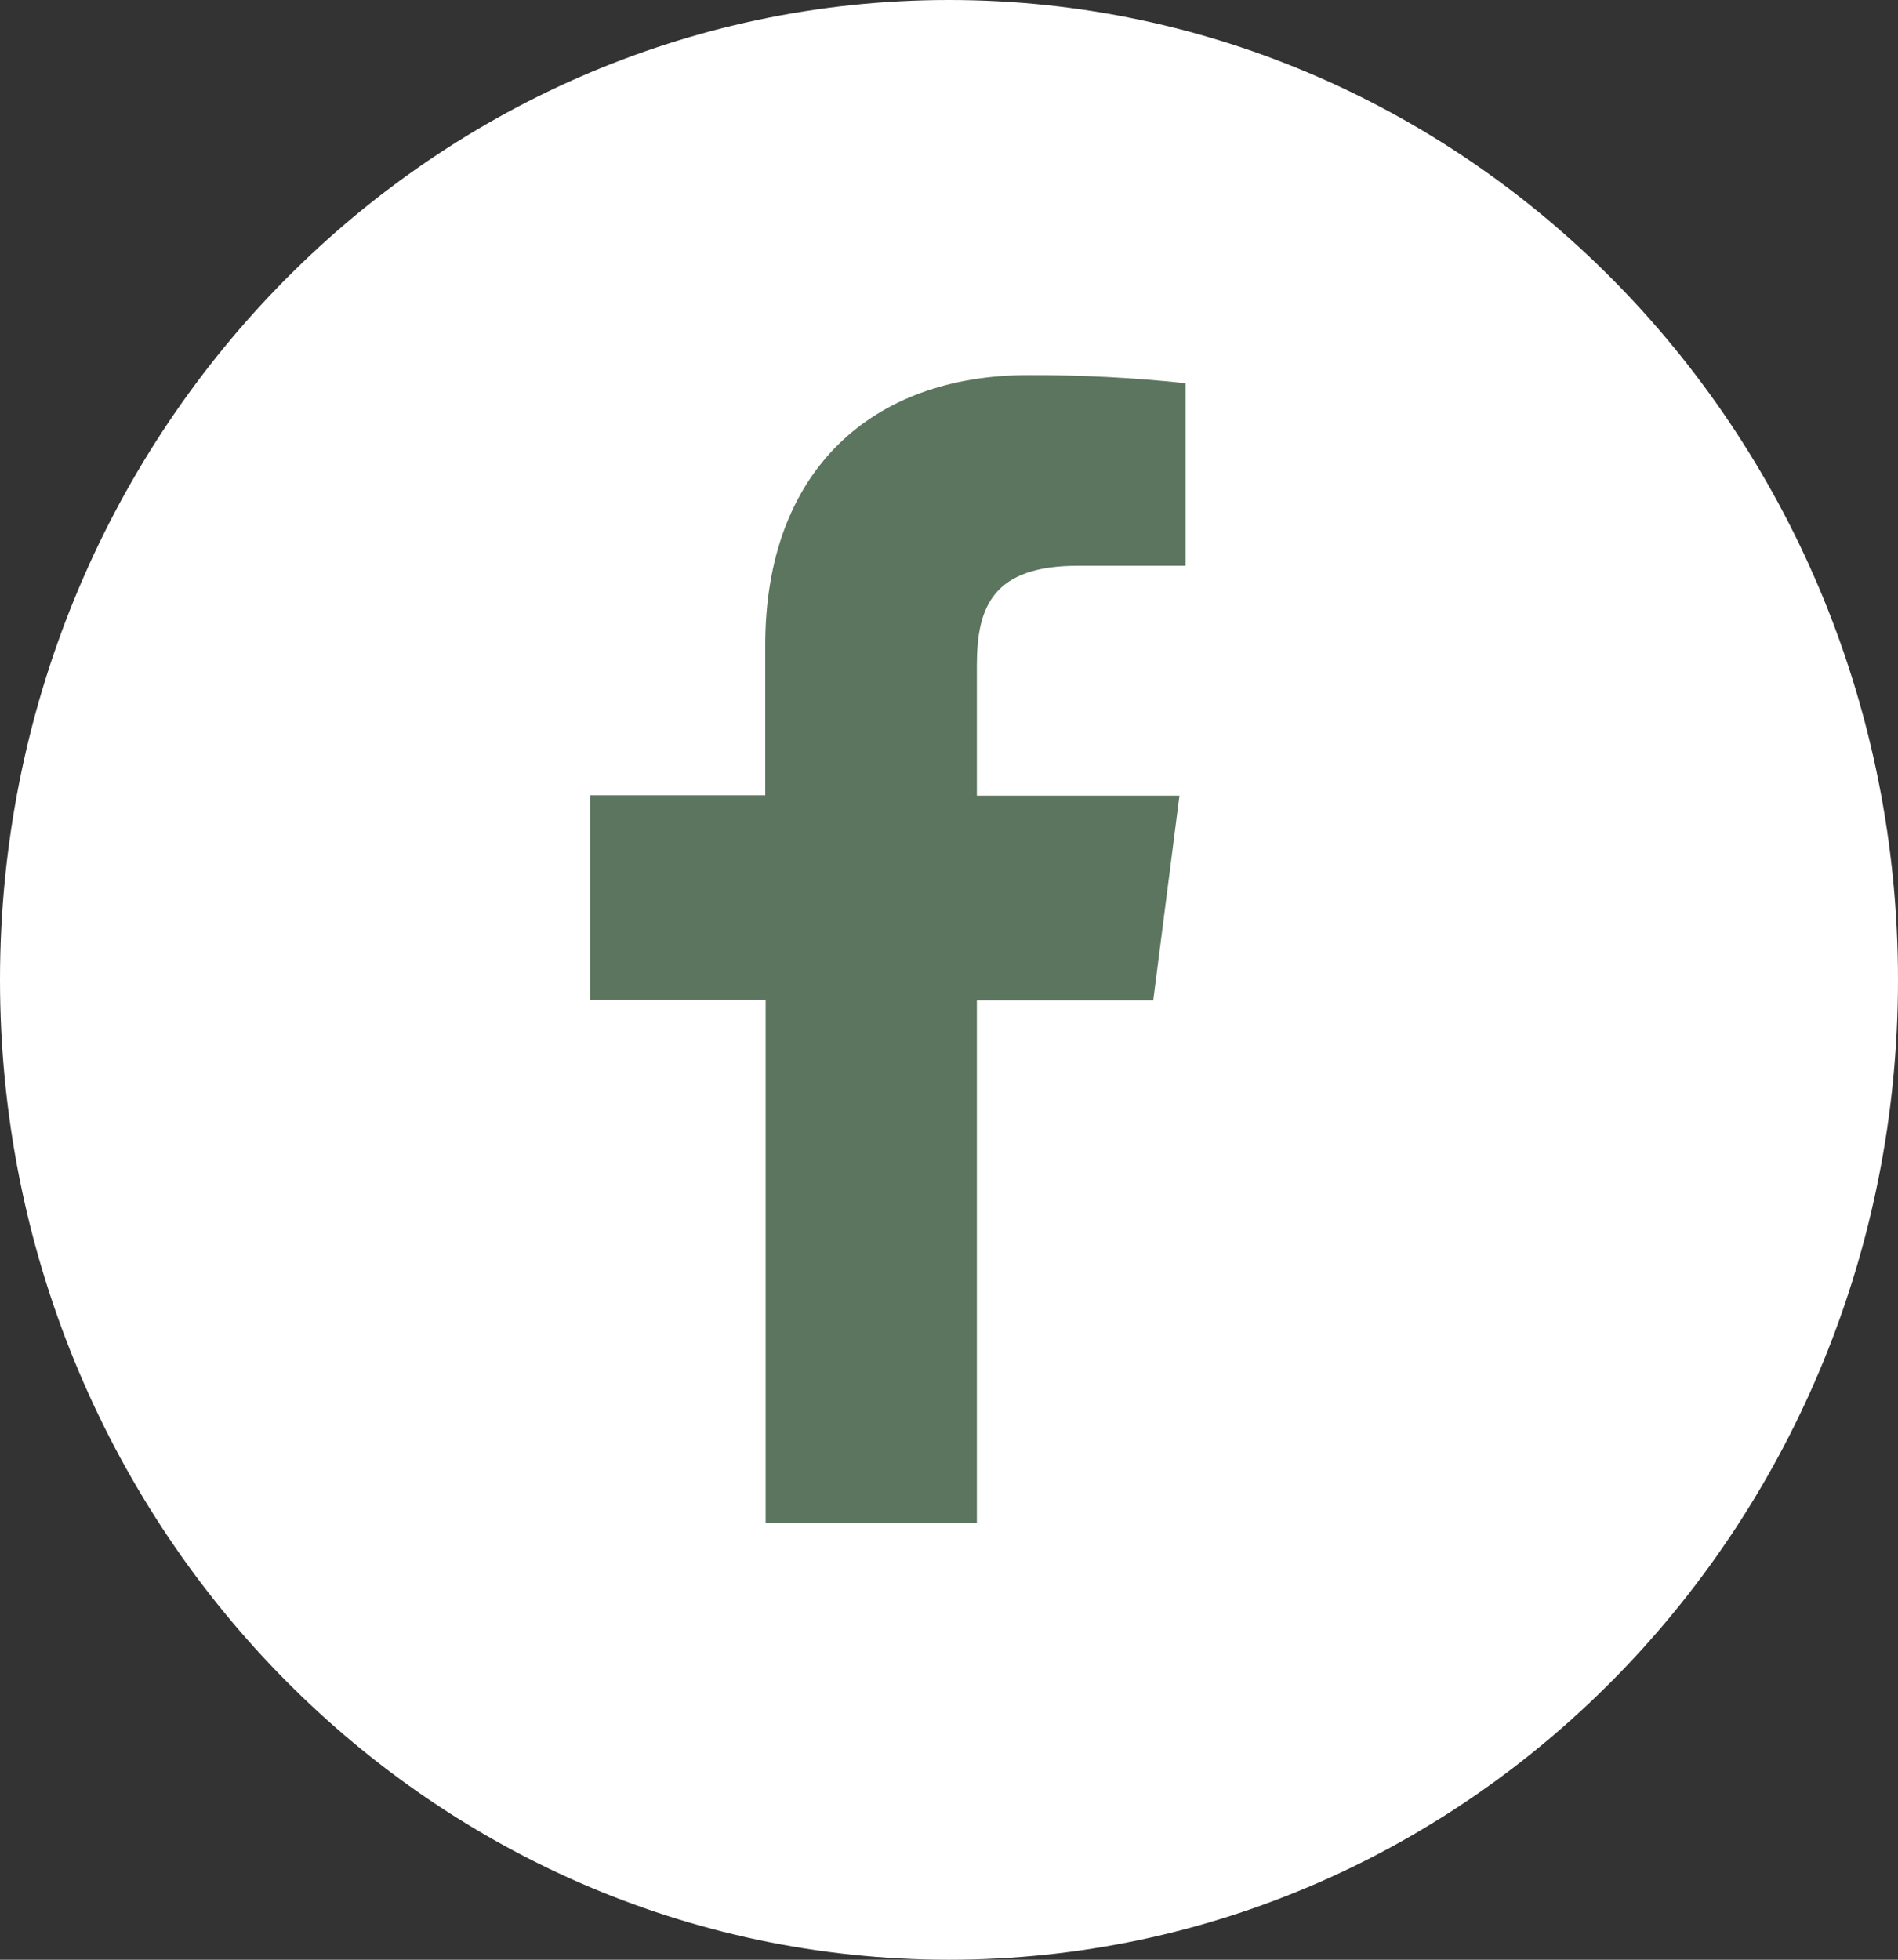 <svg width="31" height="32" viewBox="0 0 31 32" fill="none" xmlns="http://www.w3.org/2000/svg">
<rect x="0" y="0" width="31" height="32" fill="#333333" stroke="none"/>
<path d="M30.5 16C30.5 24.576 23.769 31.5 15.5 31.5C7.231 31.5 0.5 24.576 0.5 16C0.5 7.425 7.231 0.5 15.5 0.5C23.769 0.5 30.5 7.425 30.5 16Z" fill="white" stroke="white"/>
<path d="M15.955 24.872V16.334H18.836L19.264 12.992H15.955V10.863C15.955 9.898 16.224 9.238 17.608 9.238H19.363V6.257C18.509 6.166 17.651 6.122 16.793 6.125C14.247 6.125 12.499 7.679 12.499 10.533V12.986H9.638V16.328H12.505V24.872H15.955Z" fill="#5C755E"/>
</svg>
